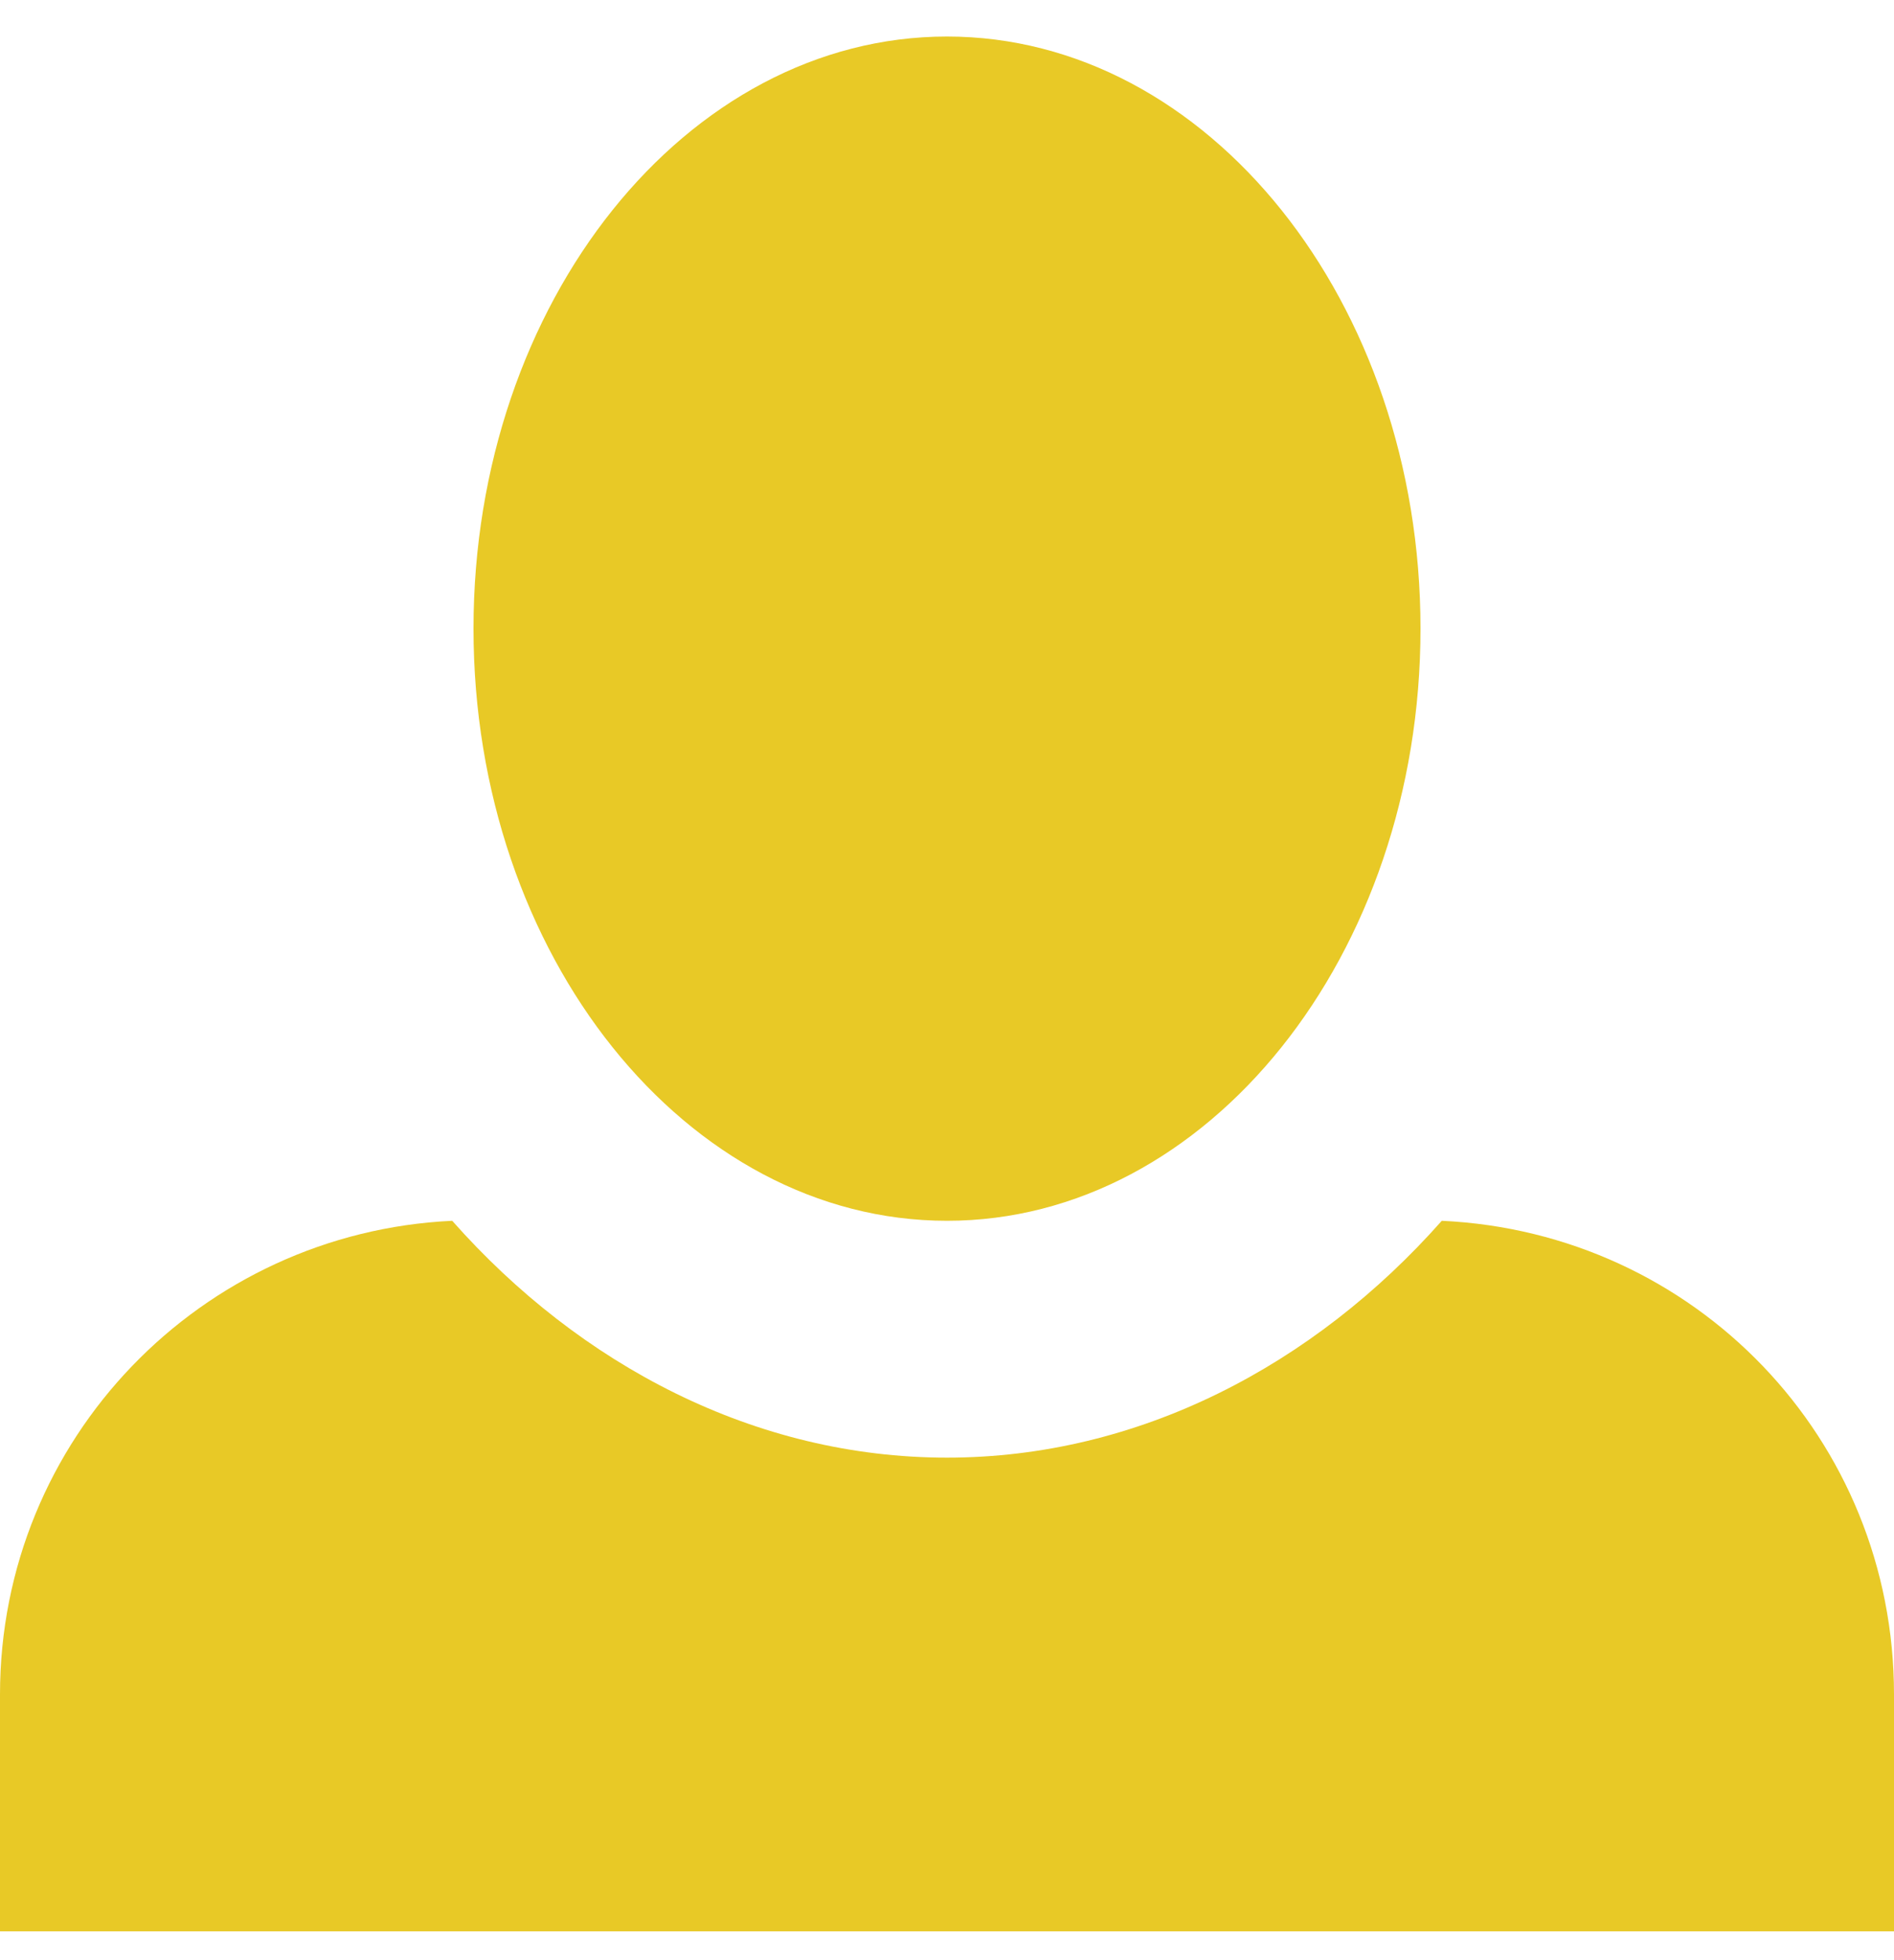 <svg width="29" height="30" viewBox="0 0 29 30" fill="none" xmlns="http://www.w3.org/2000/svg">
<path d="M14.5 0.559C10.512 0.559 7.25 4.619 7.25 9.621C7.25 14.624 10.512 18.684 14.5 18.684C18.488 18.684 21.75 14.624 21.75 9.621C21.75 4.619 18.488 0.559 14.5 0.559ZM6.924 18.684C3.081 18.865 0 22.019 0 25.934V29.559H29V25.934C29 22.019 25.955 18.865 22.076 18.684C20.119 20.895 17.436 22.309 14.5 22.309C11.564 22.309 8.881 20.895 6.924 18.684Z" fill="#E8C926"/>
</svg>
